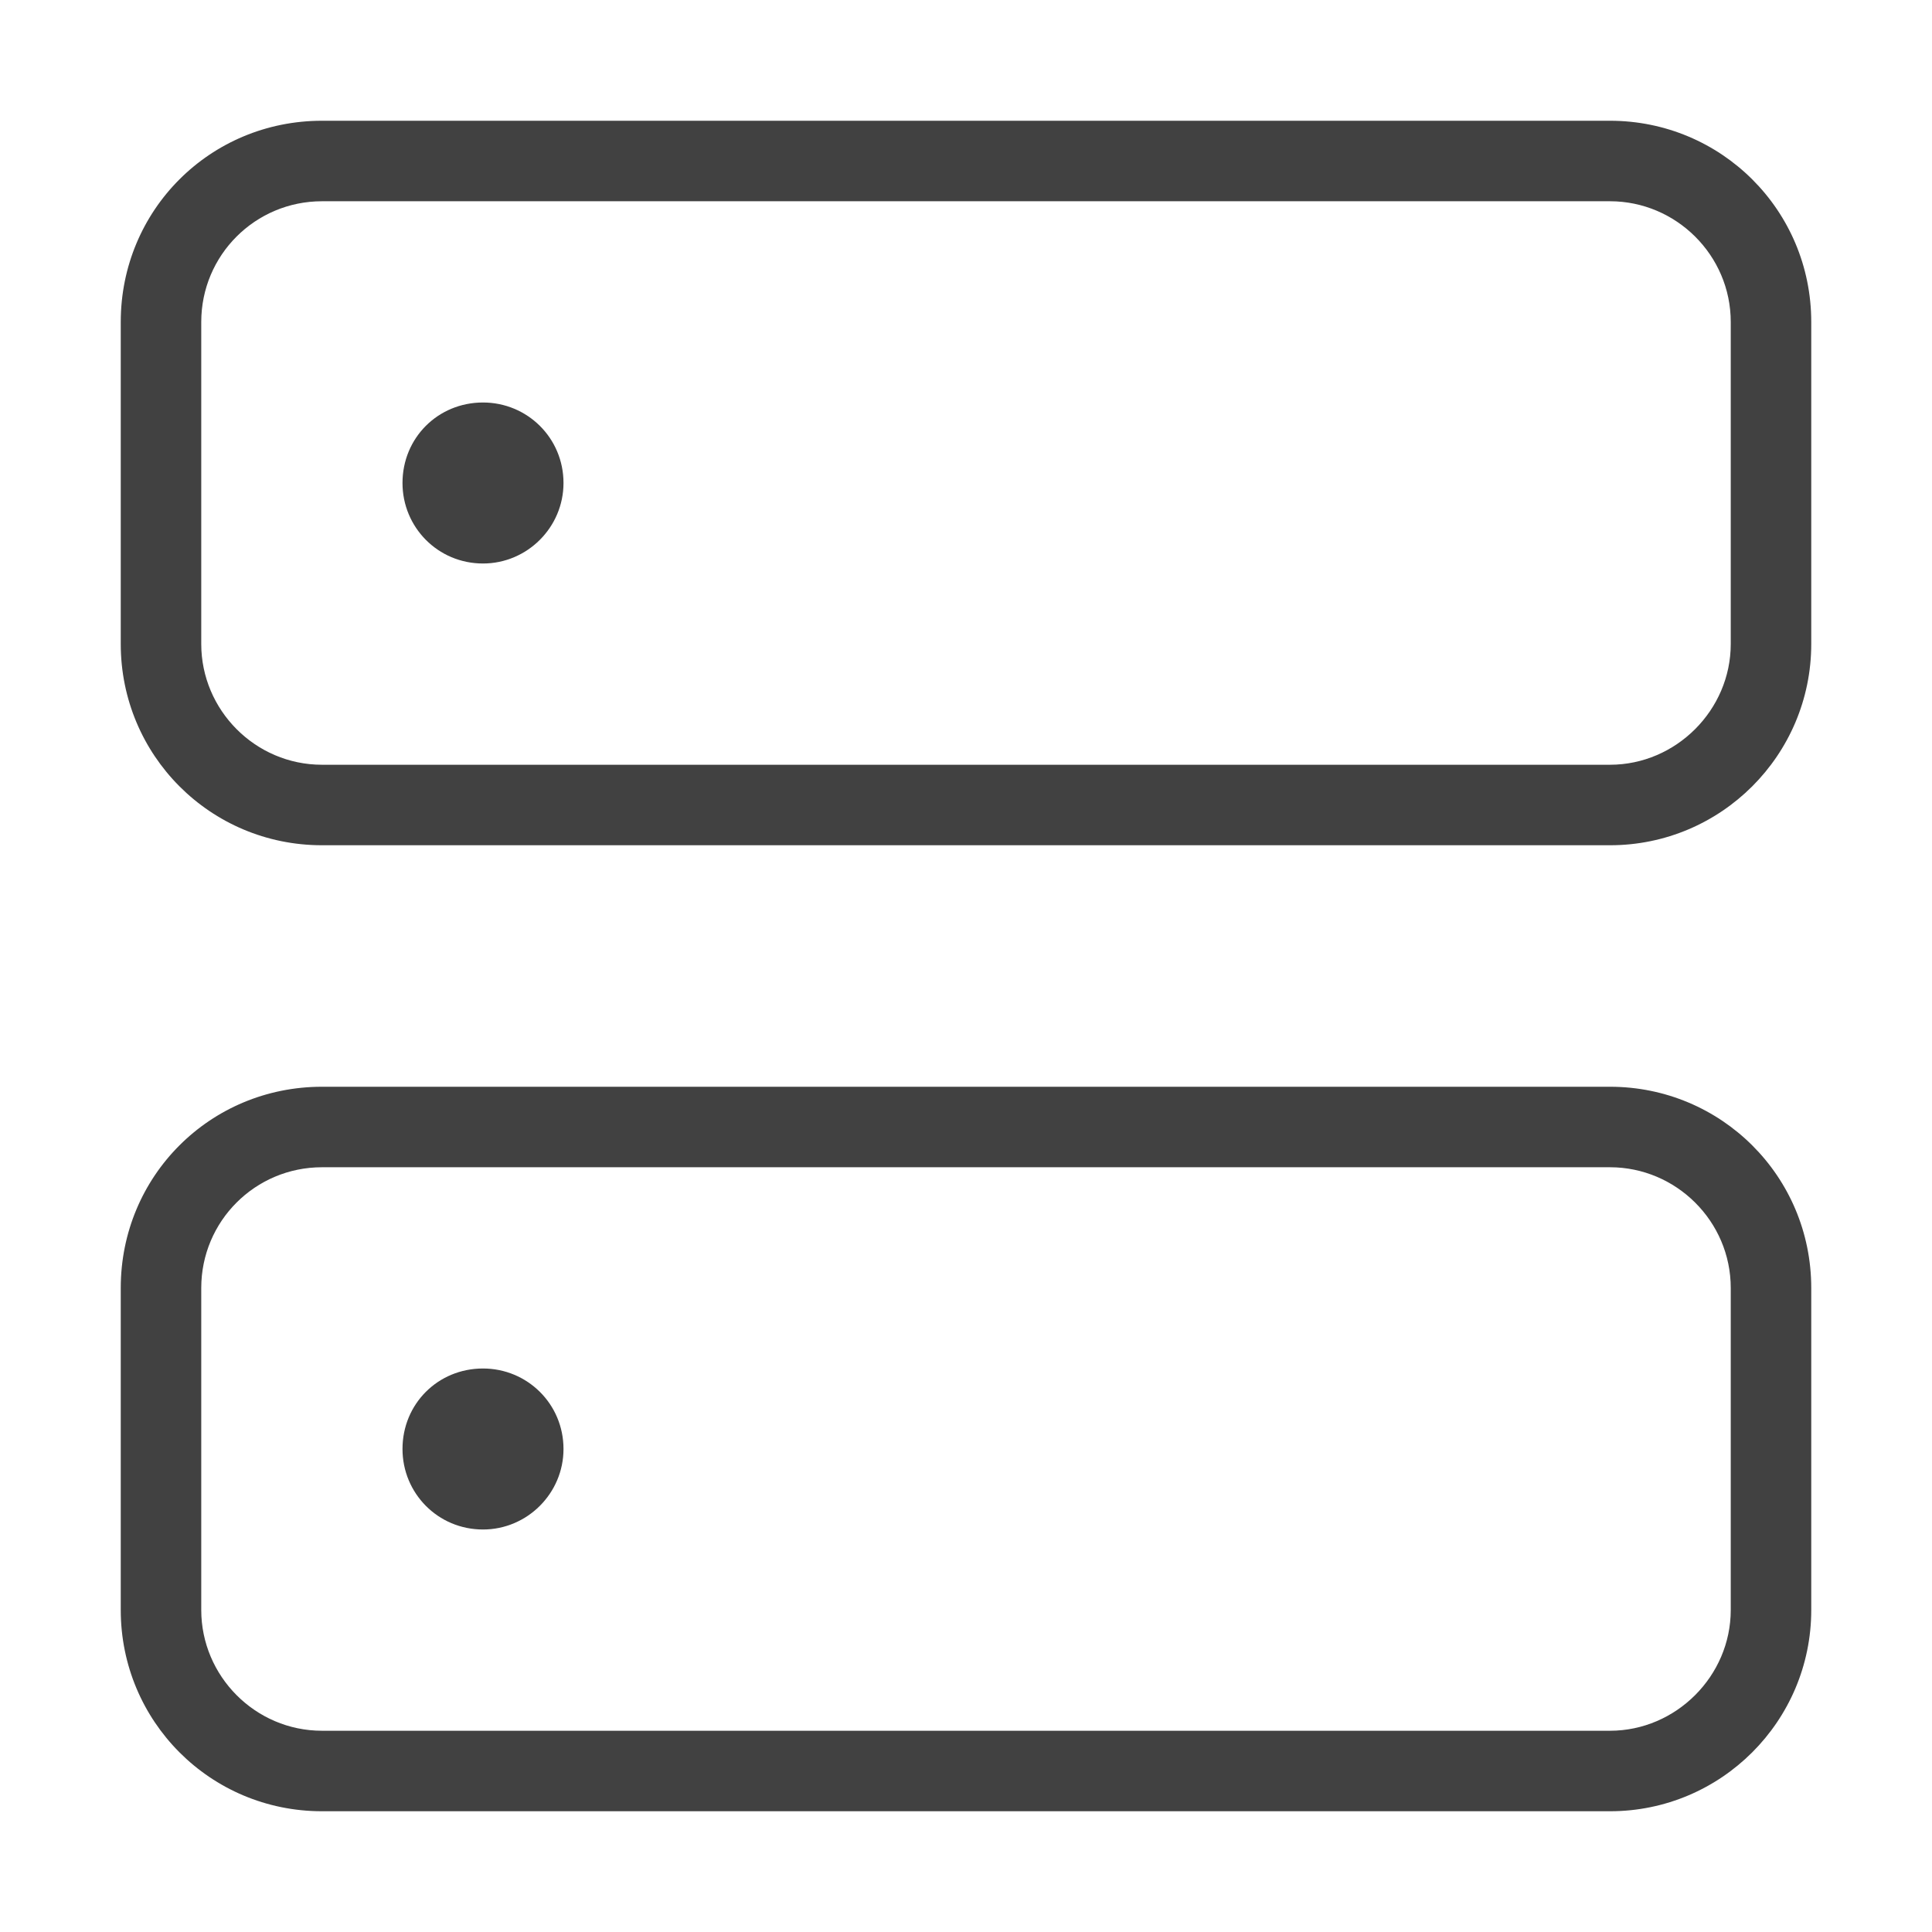 <svg width="24" height="24" viewBox="0 0 24 24" fill="none" xmlns="http://www.w3.org/2000/svg" xmlns:xlink="http://www.w3.org/1999/xlink">
	<desc>
			Created with Pixso.
	</desc>
	<defs/>
	<rect id="feather-icon / server" rx="0" width="23" height="23" transform="translate(0.5 0.5)" fill="#FFFFFF" fill-opacity="0"/>
	<path id="Rectangle-path (Stroke)" d="M1.5 4C1.5 2.61 2.61 1.5 4 1.5L20 1.5C21.38 1.5 22.5 2.61 22.5 4L22.5 8C22.5 9.38 21.38 10.5 20 10.5L4 10.5C2.61 10.5 1.5 9.38 1.5 8L1.5 4ZM4 2.5C3.17 2.5 2.5 3.17 2.5 4L2.5 8C2.5 8.82 3.17 9.5 4 9.5L20 9.5C20.82 9.5 21.5 8.82 21.5 8L21.5 4C21.5 3.17 20.82 2.5 20 2.5L4 2.5Z" fill="#414141" fill-opacity="1" fill-rule="evenodd"/>
	<path id="Rectangle-path (Stroke)" d="M1.5 16C1.5 14.61 2.61 13.5 4 13.5L20 13.5C21.38 13.5 22.5 14.61 22.5 16L22.5 20C22.5 21.38 21.38 22.5 20 22.5L4 22.5C2.61 22.5 1.5 21.38 1.5 20L1.5 16ZM4 14.5C3.17 14.5 2.5 15.17 2.5 16L2.5 20C2.5 20.82 3.17 21.5 4 21.5L20 21.5C20.82 21.5 21.5 20.82 21.5 20L21.5 16C21.5 15.17 20.82 14.5 20 14.5L4 14.5Z" fill="#414141" fill-opacity="1" fill-rule="evenodd"/>
	<path id="Ellipse" d="M7 6C7 6.55 6.55 7 6 7C5.44 7 5 6.55 5 6C5 5.44 5.44 5 6 5C6.55 5 7 5.44 7 6Z" fill="#414141" fill-opacity="1" fill-rule="nonzero"/>
	<path id="Ellipse" d="M7 18C7 18.55 6.55 19 6 19C5.44 19 5 18.55 5 18C5 17.44 5.44 17 6 17C6.55 17 7 17.44 7 18Z" fill="#414141" fill-opacity="1" fill-rule="nonzero"/>
</svg>
